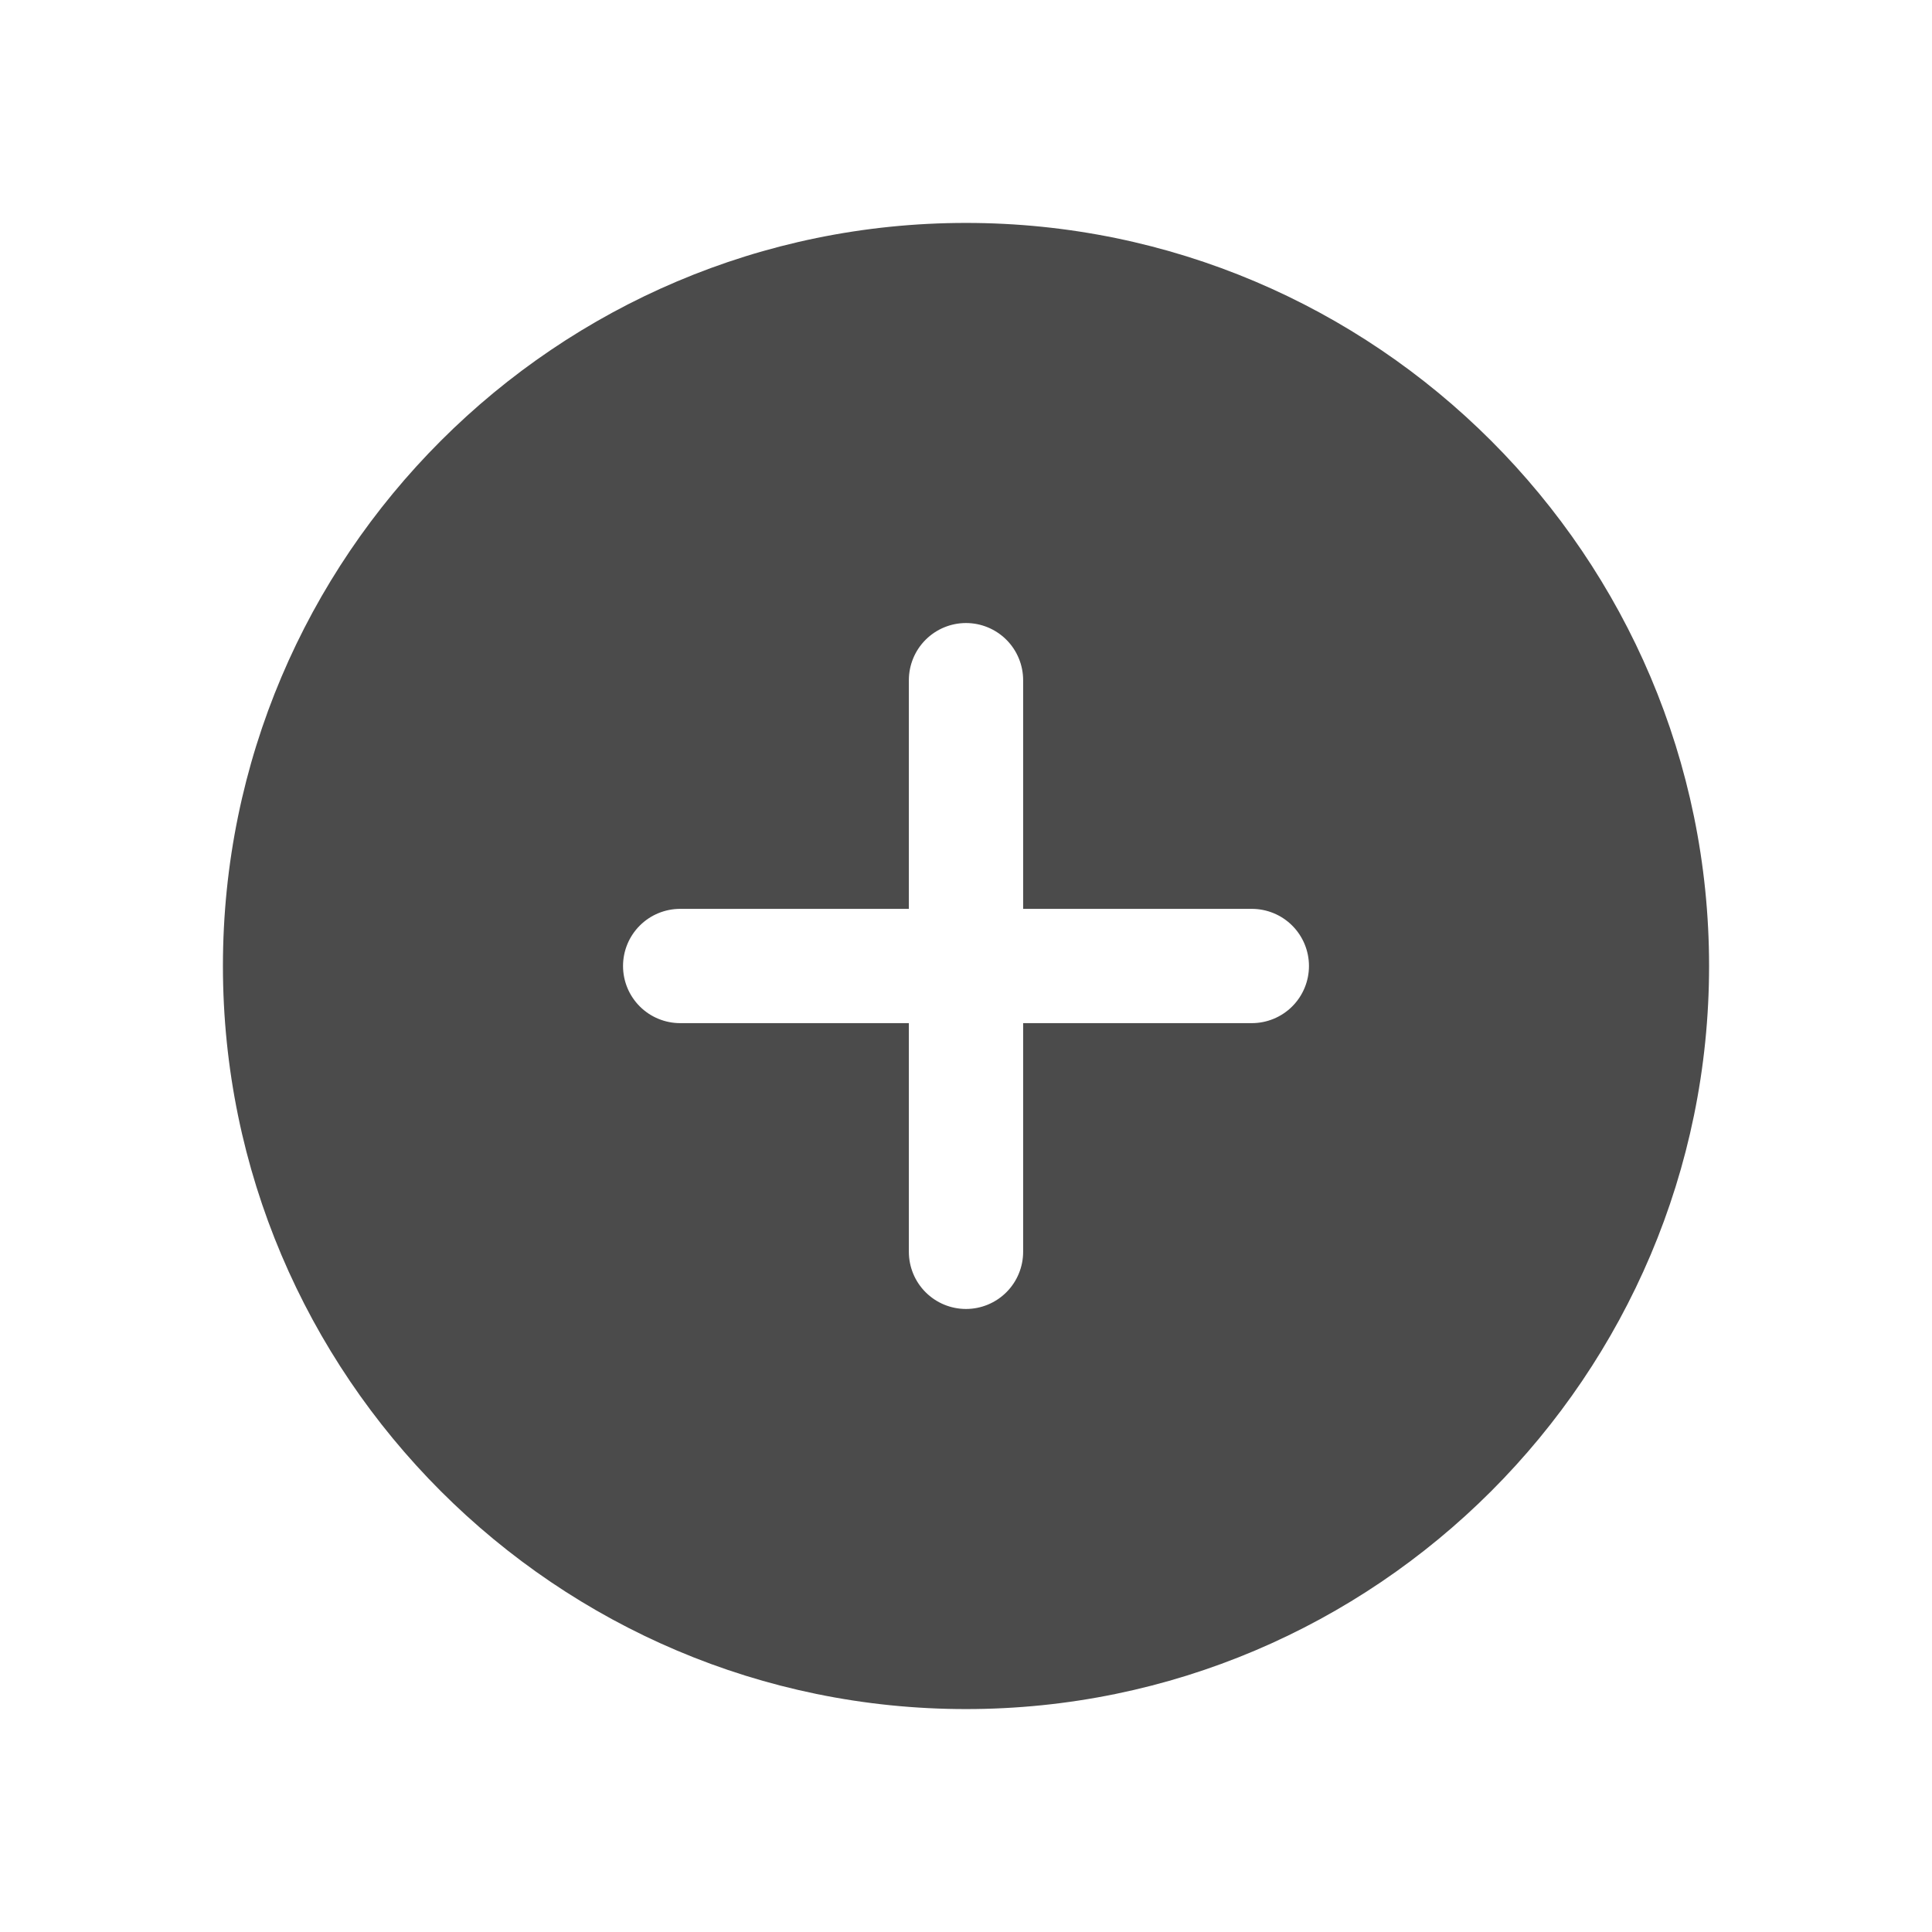 <svg width="52" height="52" viewBox="0 0 52 52" fill="none" xmlns="http://www.w3.org/2000/svg">
<path d="M26 6C14.972 6 6 14.972 6 26C6 37.028 14.972 46 26 46C37.028 46 46 37.028 46 26C46 14.972 37.028 6 26 6ZM33.692 27.538H27.538V33.692C27.538 34.1 27.376 34.492 27.088 34.78C26.799 35.069 26.408 35.231 26 35.231C25.592 35.231 25.201 35.069 24.912 34.78C24.624 34.492 24.462 34.1 24.462 33.692V27.538H18.308C17.9 27.538 17.508 27.376 17.22 27.088C16.931 26.799 16.769 26.408 16.769 26C16.769 25.592 16.931 25.201 17.22 24.912C17.508 24.624 17.9 24.462 18.308 24.462H24.462V18.308C24.462 17.9 24.624 17.508 24.912 17.22C25.201 16.931 25.592 16.769 26 16.769C26.408 16.769 26.799 16.931 27.088 17.22C27.376 17.508 27.538 17.9 27.538 18.308V24.462H33.692C34.1 24.462 34.492 24.624 34.78 24.912C35.069 25.201 35.231 25.592 35.231 26C35.231 26.408 35.069 26.799 34.78 27.088C34.492 27.376 34.1 27.538 33.692 27.538Z" fill="#4B4B4B"/>
</svg>
